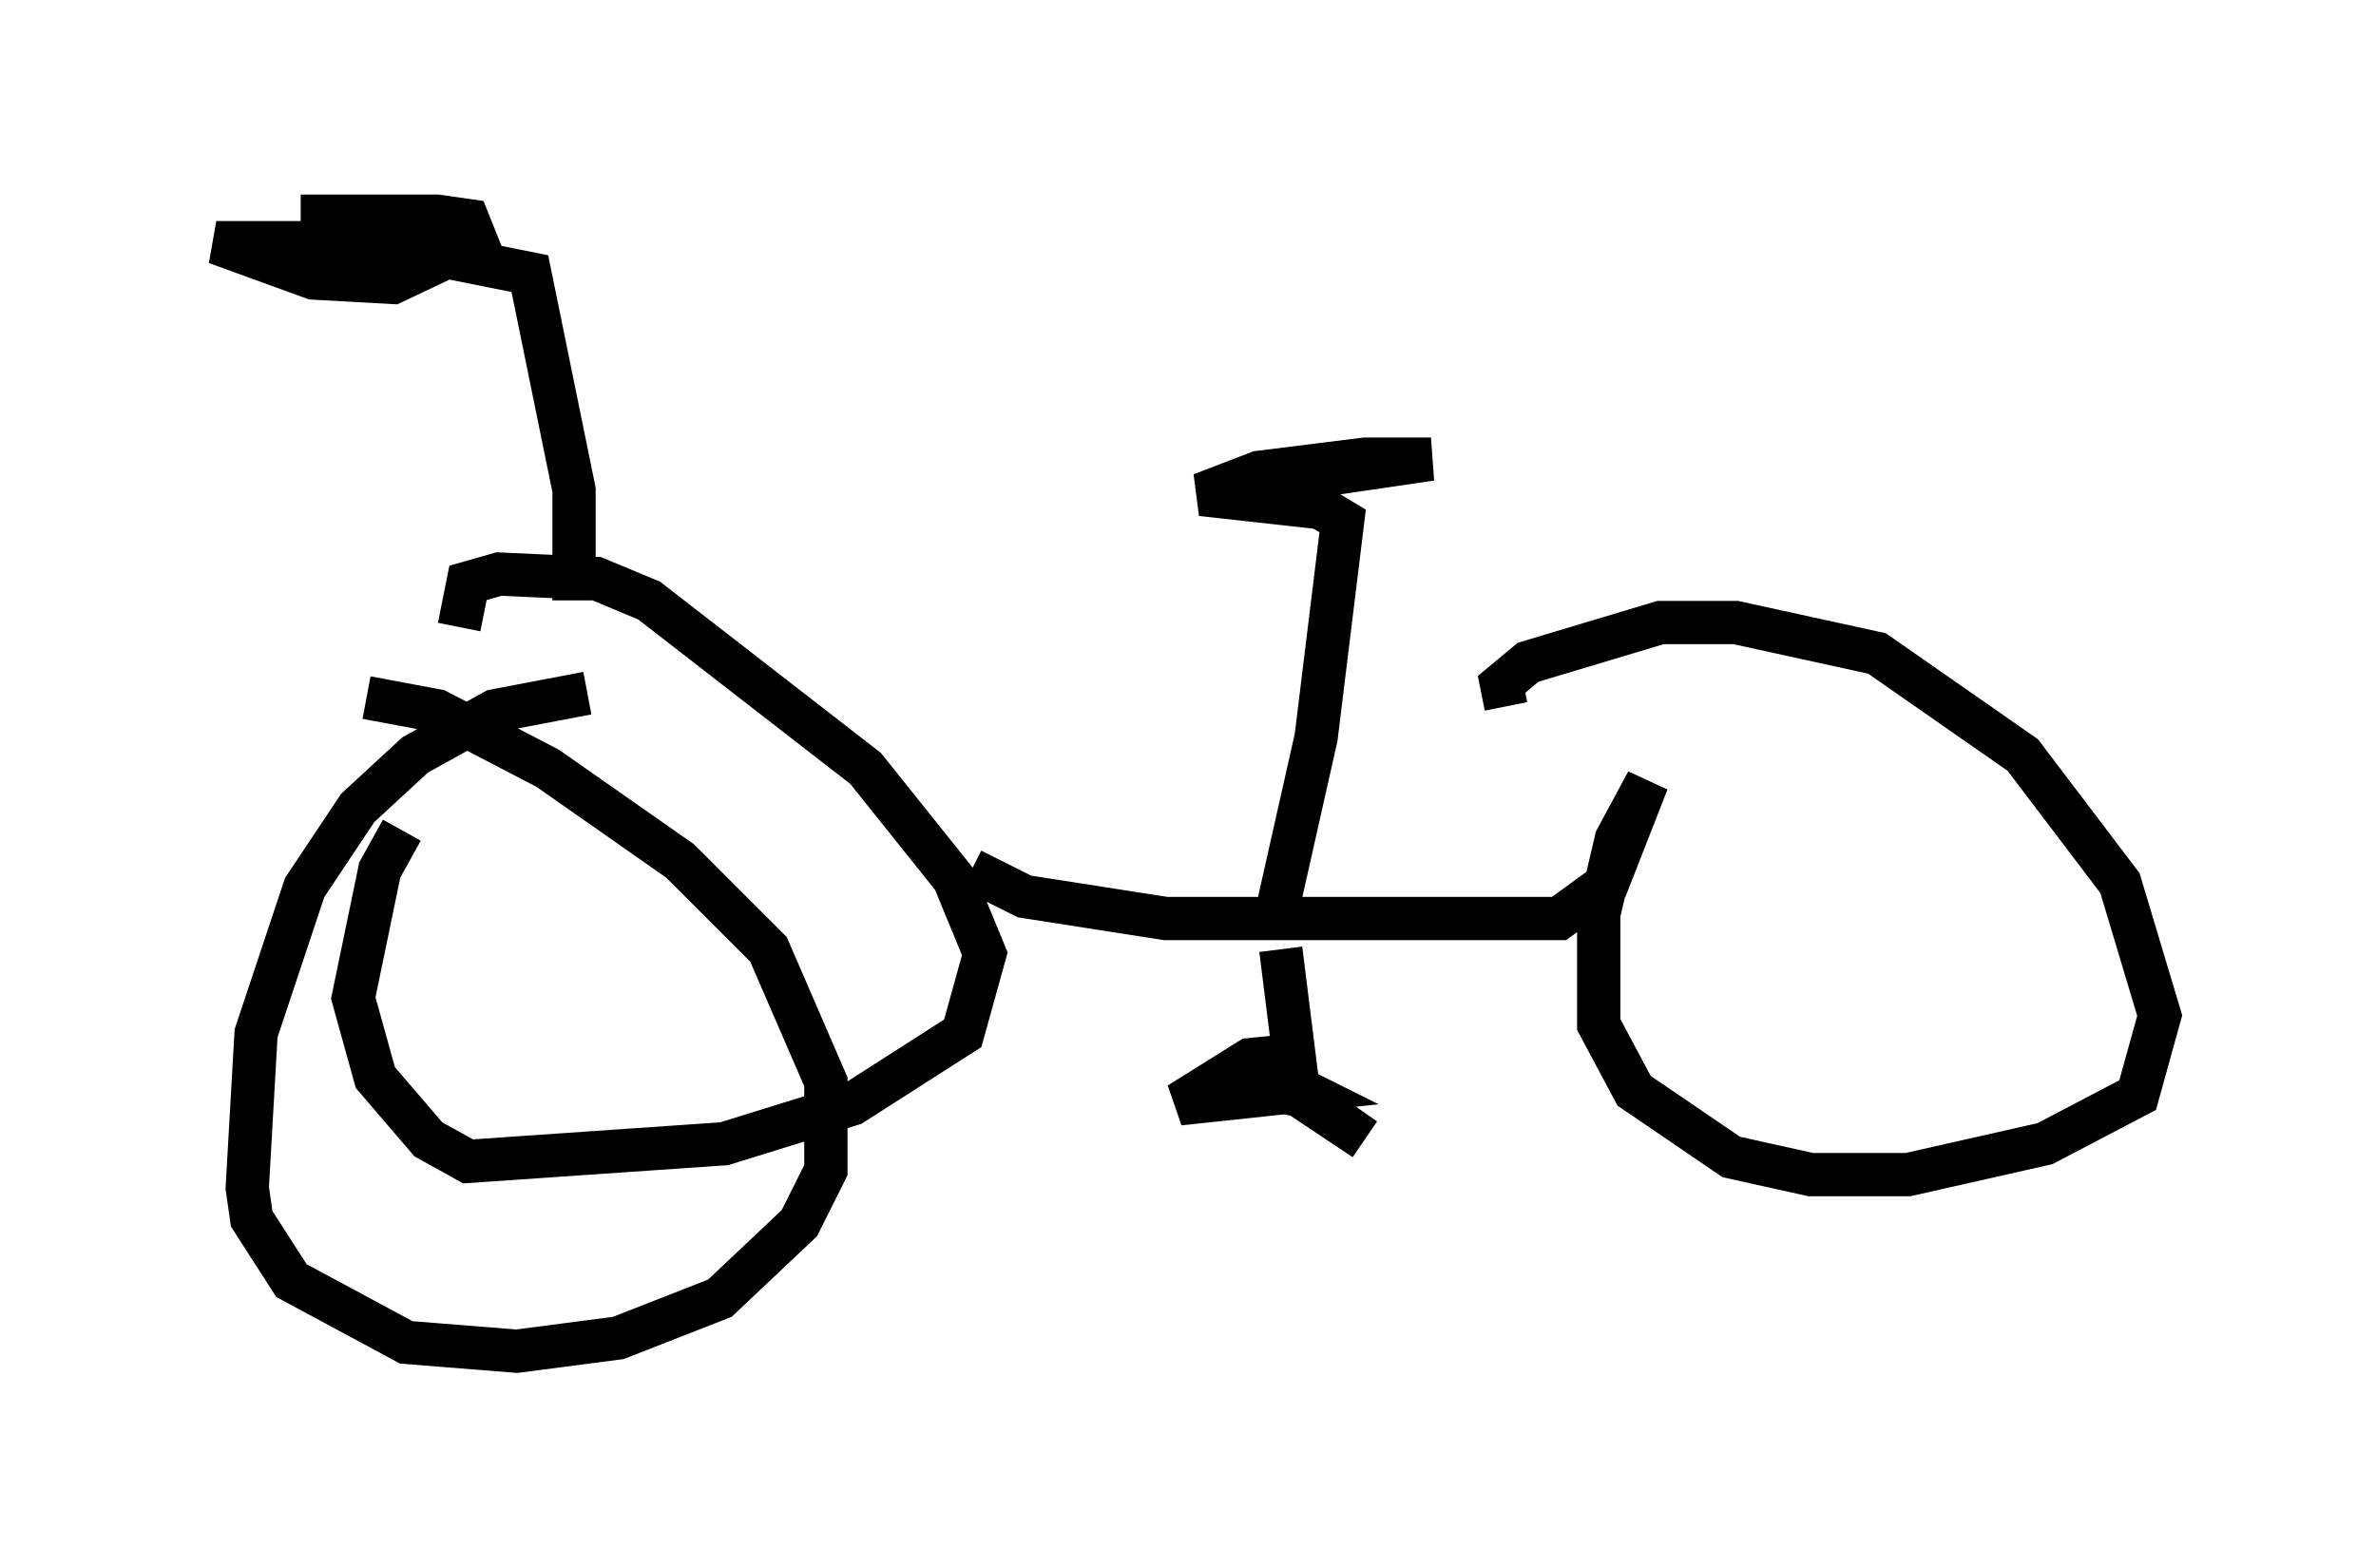 <?xml version="1.0" encoding="utf-8" ?>
<svg baseProfile="full" height="36.236" version="1.1" width="54.917" xmlns="http://www.w3.org/2000/svg" xmlns:ev="http://www.w3.org/2001/xml-events" xmlns:xlink="http://www.w3.org/1999/xlink"><defs /><rect fill="white" height="36.236" width="54.917" x="0" y="0" /><path d="M9.798, 18.986 m-0.51, 0.204 l-0.51, 0.919 -0.613, 2.96 l0.51, 1.838 1.225, 1.429 l0.919, 0.51 5.921, -0.408 l2.96, -0.919 2.552, -1.633 l0.51, -1.838 -0.715, -1.735 l-2.042, -2.552 -5.002, -3.879 l-1.225, -0.51 -2.246, -0.102 l-0.715, 0.204 -0.204, 1.021 m11.842, 5.615 l1.225, 0.613 3.267, 0.51 l9.086, 0.0 1.123, -0.817 l0.919, -2.348 -0.715, 1.327 l-0.408, 1.735 0.0, 2.552 l0.817, 1.531 2.246, 1.531 l1.838, 0.408 2.246, 0.0 l3.165, -0.715 2.144, -1.123 l0.51, -1.838 -0.919, -3.063 l-2.246, -2.96 -3.369, -2.348 l-3.267, -0.715 -1.735, 0.0 l-3.063, 0.919 -0.613, 0.51 l0.102, 0.51 m-21.54, -2.45 l0.0, -2.552 -1.021, -5.002 l-3.573, -0.715 -3.675, 0.0 l2.246, 0.817 1.838, 0.102 l1.94, -0.919 -0.204, -0.51 l-0.715, -0.102 -2.654, 0.0 l0.0, 0.51 0.613, 0.51 m21.54, 15.925 l0.306, 2.45 -1.021, 0.102 l-1.633, 1.021 2.858, -0.306 l-0.613, -0.306 2.042, 1.429 l-1.531, -1.021 -1.735, -0.306 m-14.7, -8.983 l-2.144, 0.408 -1.838, 1.021 l-1.327, 1.225 -1.225, 1.838 l-1.123, 3.369 -0.204, 3.573 l0.102, 0.715 0.919, 1.429 l2.654, 1.429 2.552, 0.204 l2.348, -0.306 2.348, -0.919 l1.838, -1.735 0.613, -1.225 l0.0, -2.042 -1.327, -3.063 l-2.042, -2.042 -3.063, -2.144 l-2.552, -1.327 -1.633, -0.306 m21.029, 5.002 l0.919, -4.083 0.613, -5.002 l-0.51, -0.306 -2.756, -0.306 l1.327, -0.51 2.45, -0.306 l1.531, 0.0 -3.471, 0.51 l1.327, 0.306 " fill="none" stroke="black" stroke-width="1" /></svg>